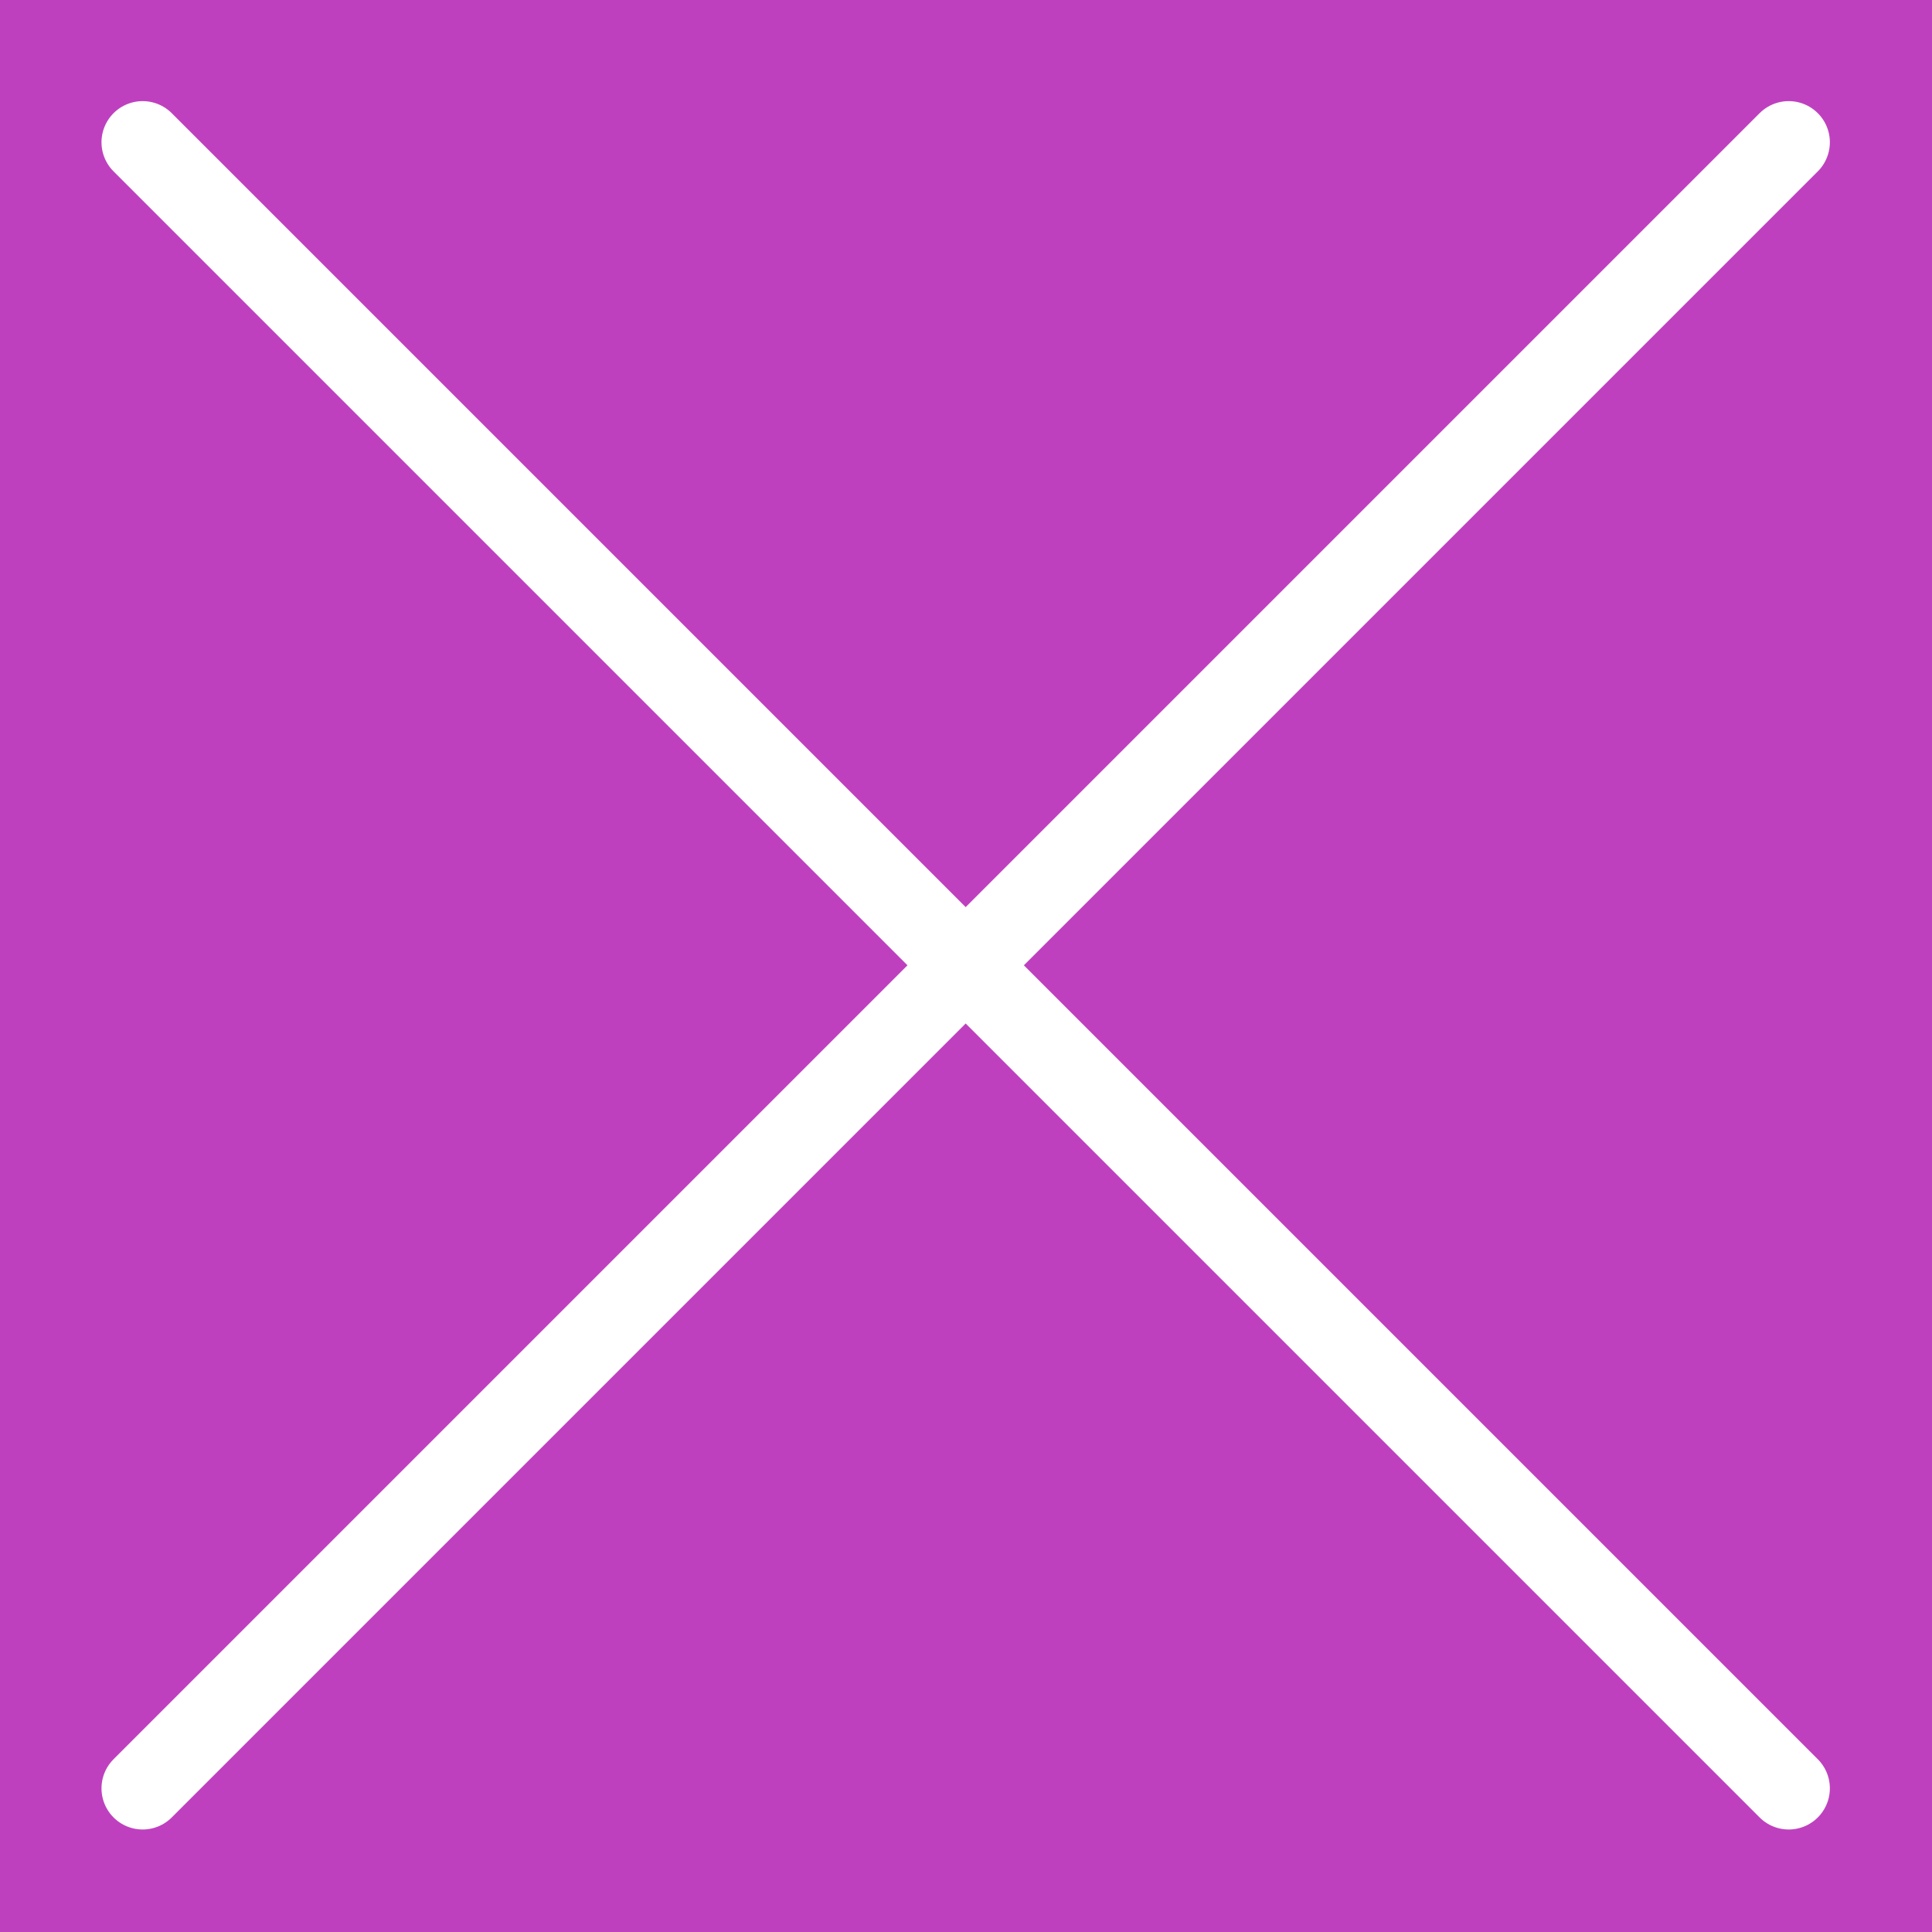 <?xml version="1.0" encoding="UTF-8" standalone="no"?>
<svg
   xmlns:dc="http://purl.org/dc/elements/1.1/"
   xmlns:cc="http://creativecommons.org/ns#"
   xmlns:rdf="http://www.w3.org/1999/02/22-rdf-syntax-ns#"
   xmlns:svg="http://www.w3.org/2000/svg"
   xmlns="http://www.w3.org/2000/svg"
   id="svg8"
   version="1.1"
   viewBox="0 0 25.4 25.4"
   height="25.4mm"
   width="25.4mm">
  <defs
     id="defs2" />
  <g
     transform="translate(-21.349,-63.017)"
     id="layer1">
    <rect
       y="63.017"
       x="21.349"
       height="25.4"
       width="25.4"
       id="rect815"
       style="opacity:1;vector-effect:none;fill:#bf40bf;fill-opacity:1;stroke:none;stroke-width:0.232;stroke-linecap:butt;stroke-linejoin:miter;stroke-miterlimit:4;stroke-dasharray:none;stroke-dashoffset:0;stroke-opacity:1" />
    <g
       transform="matrix(0.852,0,0,0.852,5.035,11.197)"
       id="g823">
      <path
         style="fill:#ffffff;stroke:#ffffff;stroke-width:1.27;stroke-linecap:round;stroke-linejoin:round;stroke-miterlimit:4;stroke-dasharray:none;stroke-opacity:1"
         d="M 21.349,63.017 46.749,88.417"
         id="path817" />
      <path
         style="fill:#ffffff;stroke:#ffffff;stroke-width:1.27;stroke-linecap:round;stroke-linejoin:round;stroke-miterlimit:4;stroke-dasharray:none;stroke-opacity:1"
         d="M 46.749,63.017 21.349,88.417"
         id="path819" />
    </g>
  </g>
</svg>
